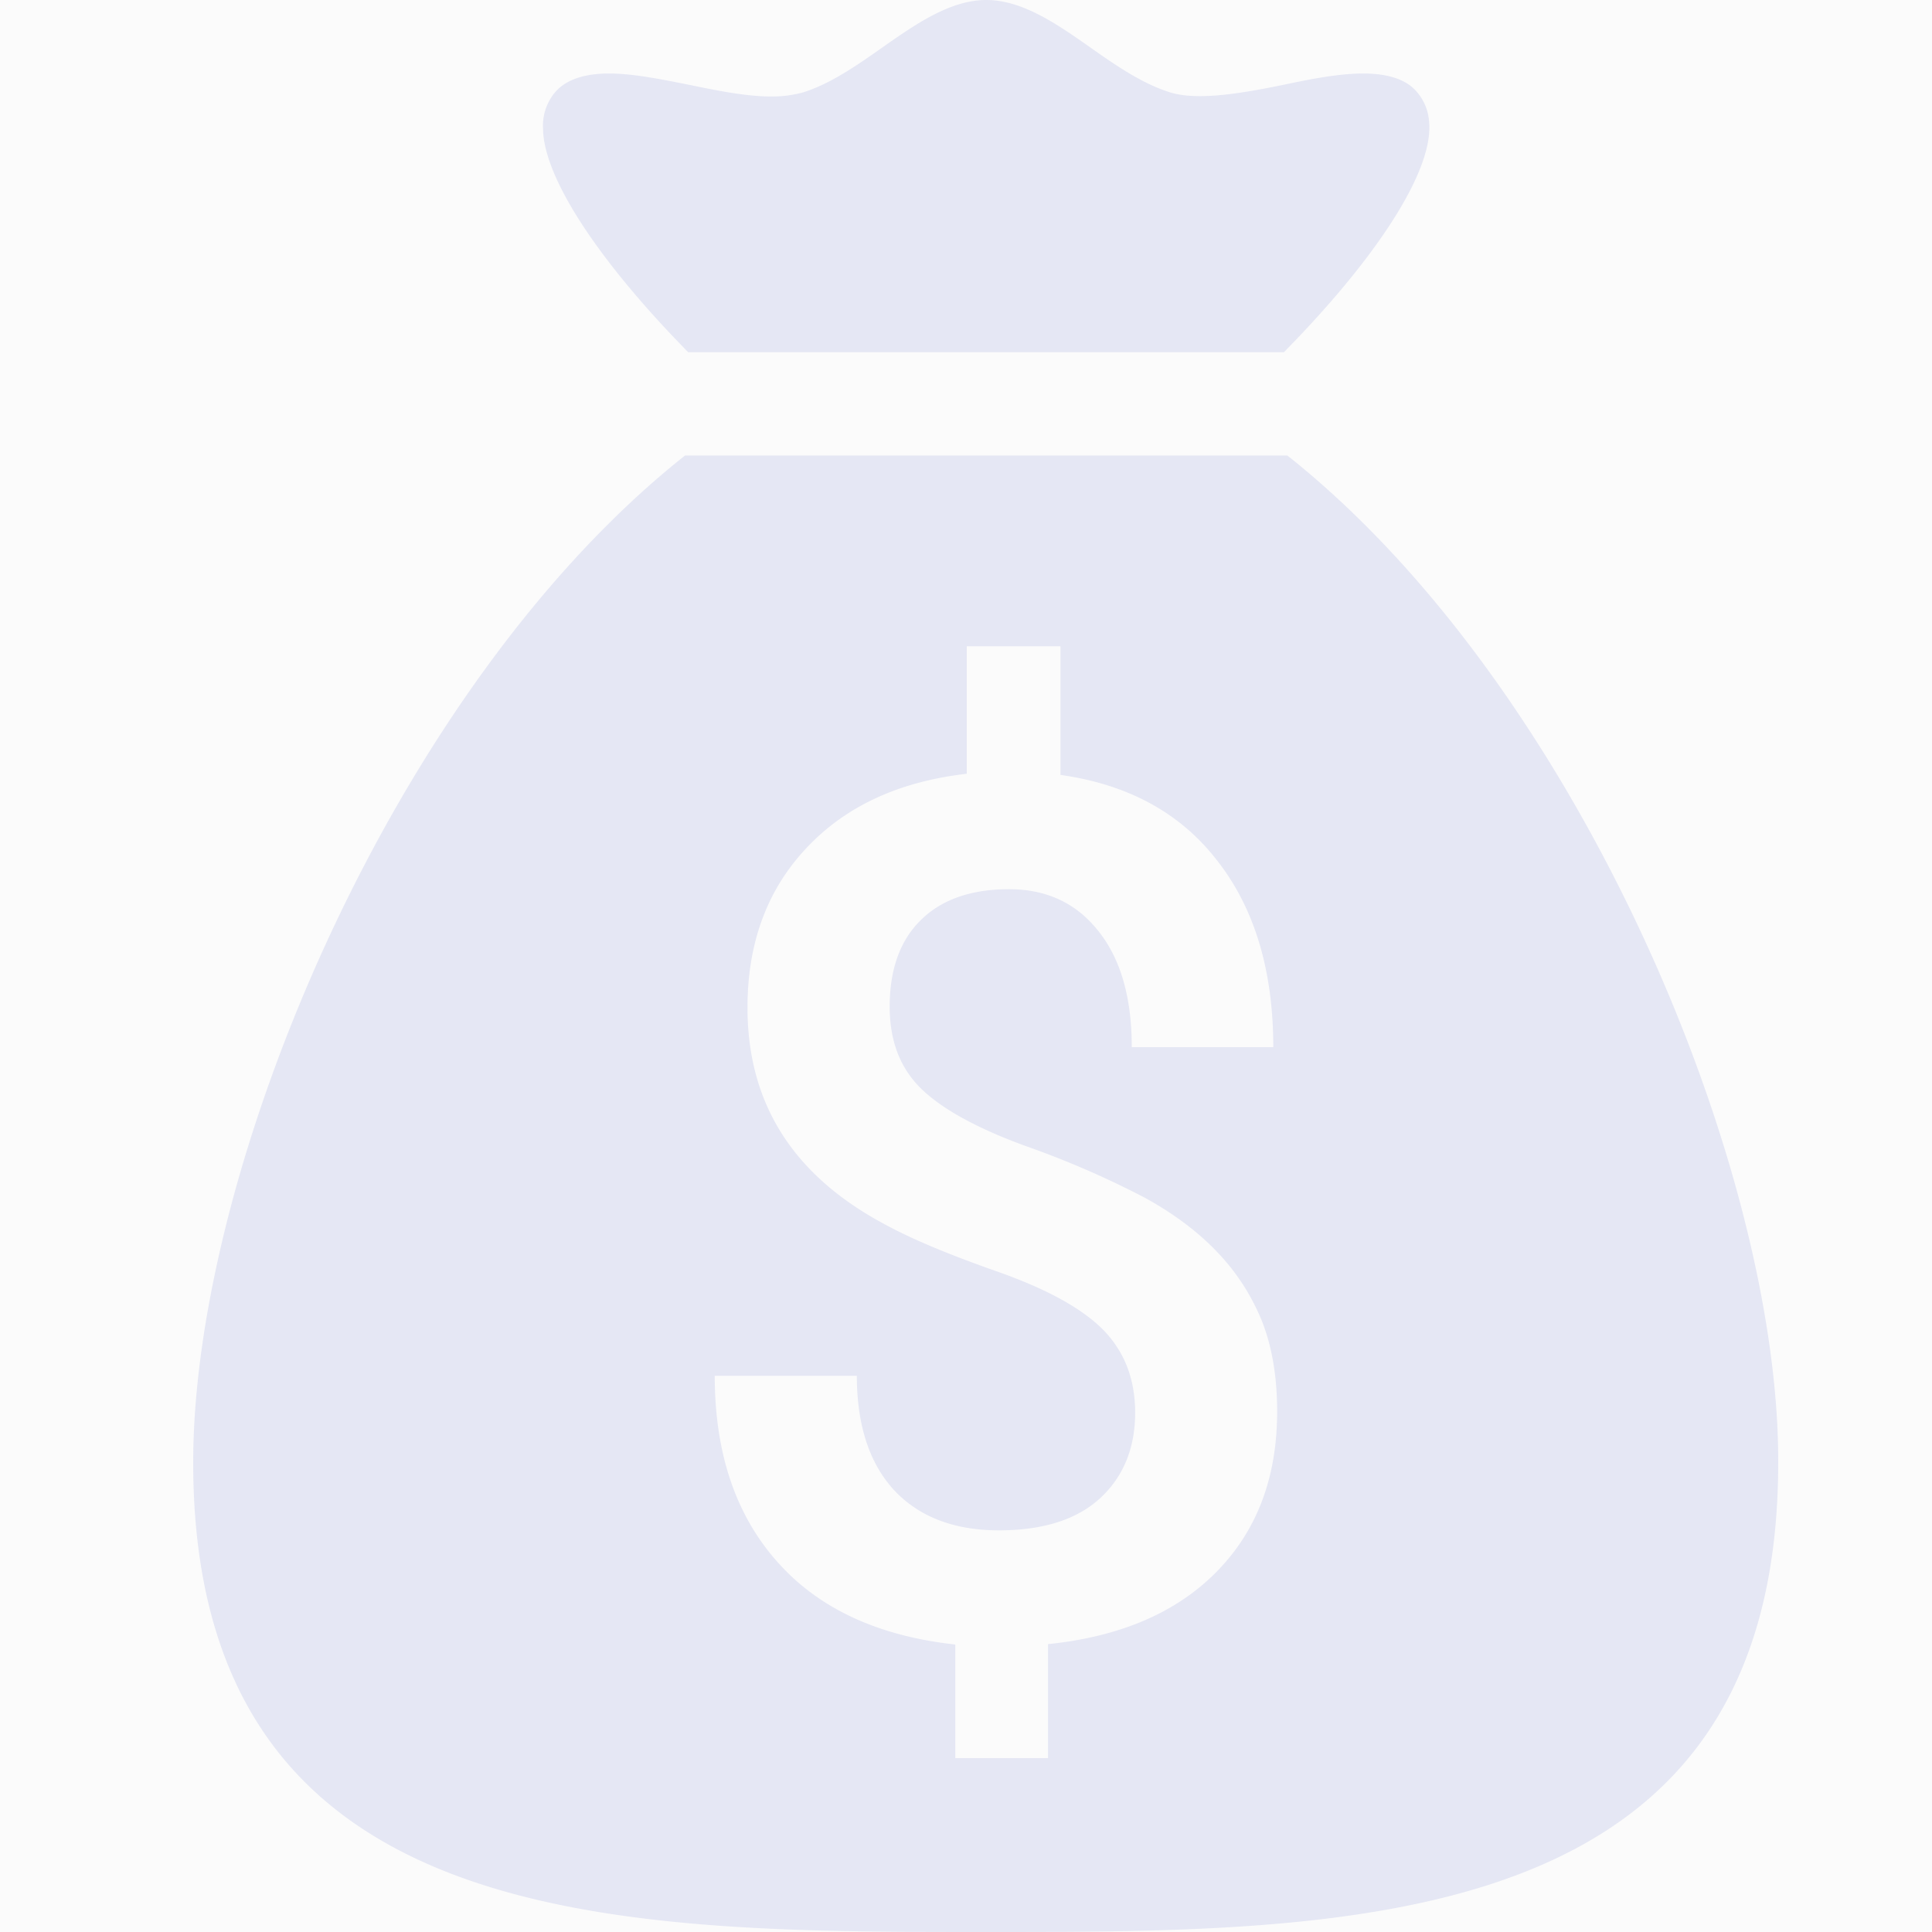 <svg width="20" height="20" viewBox="0 0 20 20" fill="none" xmlns="http://www.w3.org/2000/svg">
    <g clip-path="url(#zzbxnv235a)">
        <path fill="#000" fill-opacity=".01" d="M0 0h20v20H0z"/>
        <path d="M12.59 12.95c-.2-.208-.45-.393-.744-.554a9.427 9.427 0 0 0-1.216-.528c-.514-.186-.883-.39-1.098-.602-.216-.213-.322-.494-.322-.845 0-.391.11-.691.327-.901.215-.21.52-.315.908-.315.392 0 .701.146.929.438.23.29.342.691.342 1.197h1.465c0-.791-.193-1.434-.576-1.925-.379-.496-.926-.795-1.627-.893V6.69h-.97v1.32c-.699.08-1.253.335-1.658.767-.409.433-.612.984-.612 1.654 0 .988.468 1.731 1.41 2.237.283.156.676.32 1.187.499.508.18.87.38 1.09.604.217.225.326.509.326.852 0 .365-.12.661-.36.884-.24.222-.59.335-1.05.335-.468 0-.83-.142-1.087-.418-.256-.278-.384-.676-.384-1.182H7.399c0 .799.216 1.44.647 1.925.427.483 1.044.77 1.843.857V18.2h.96V17.02c.749-.077 1.33-.327 1.746-.75.417-.425.626-.975.626-1.658 0-.364-.054-.68-.163-.95a2.255 2.255 0 0 0-.467-.711zM5.623 1.354a.54.54 0 0 1 .132-.409c.043-.045.175-.184.548-.184.238 0 .502.052.781.107l.055.011c.29.06.59.12.846.12.106 0 .201-.01.32-.04.274-.084.537-.261.827-.466C9.478.25 9.837 0 10.21 0c.375 0 .733.25 1.078.492.29.205.554.382.837.468.286.082.73.006 1.162-.082.263-.056.566-.117.827-.117.376 0 .503.136.542.178.101.11.147.246.14.414-.023.508-.584 1.357-1.505 2.293H7.124c-.918-.934-1.48-1.783-1.502-2.292zM10.204 20C6.359 20 2 20 2 15.14c0-3.061 2.085-8.043 5.092-10.425h6.234c3.01 2.385 5.09 7.365 5.082 10.425 0 4.86-4.358 4.86-8.204 4.86z" fill="#E4E7F5" fill-opacity=".9"/>
        <path fill="#000" fill-opacity=".01" d="M0 0h20v20H0z"/>
    </g>
    <defs>
        <clipPath id="zzbxnv235a">
            <path fill="#fff" d="M0 0h20v20H0z"/>
        </clipPath>
    </defs>
</svg>
